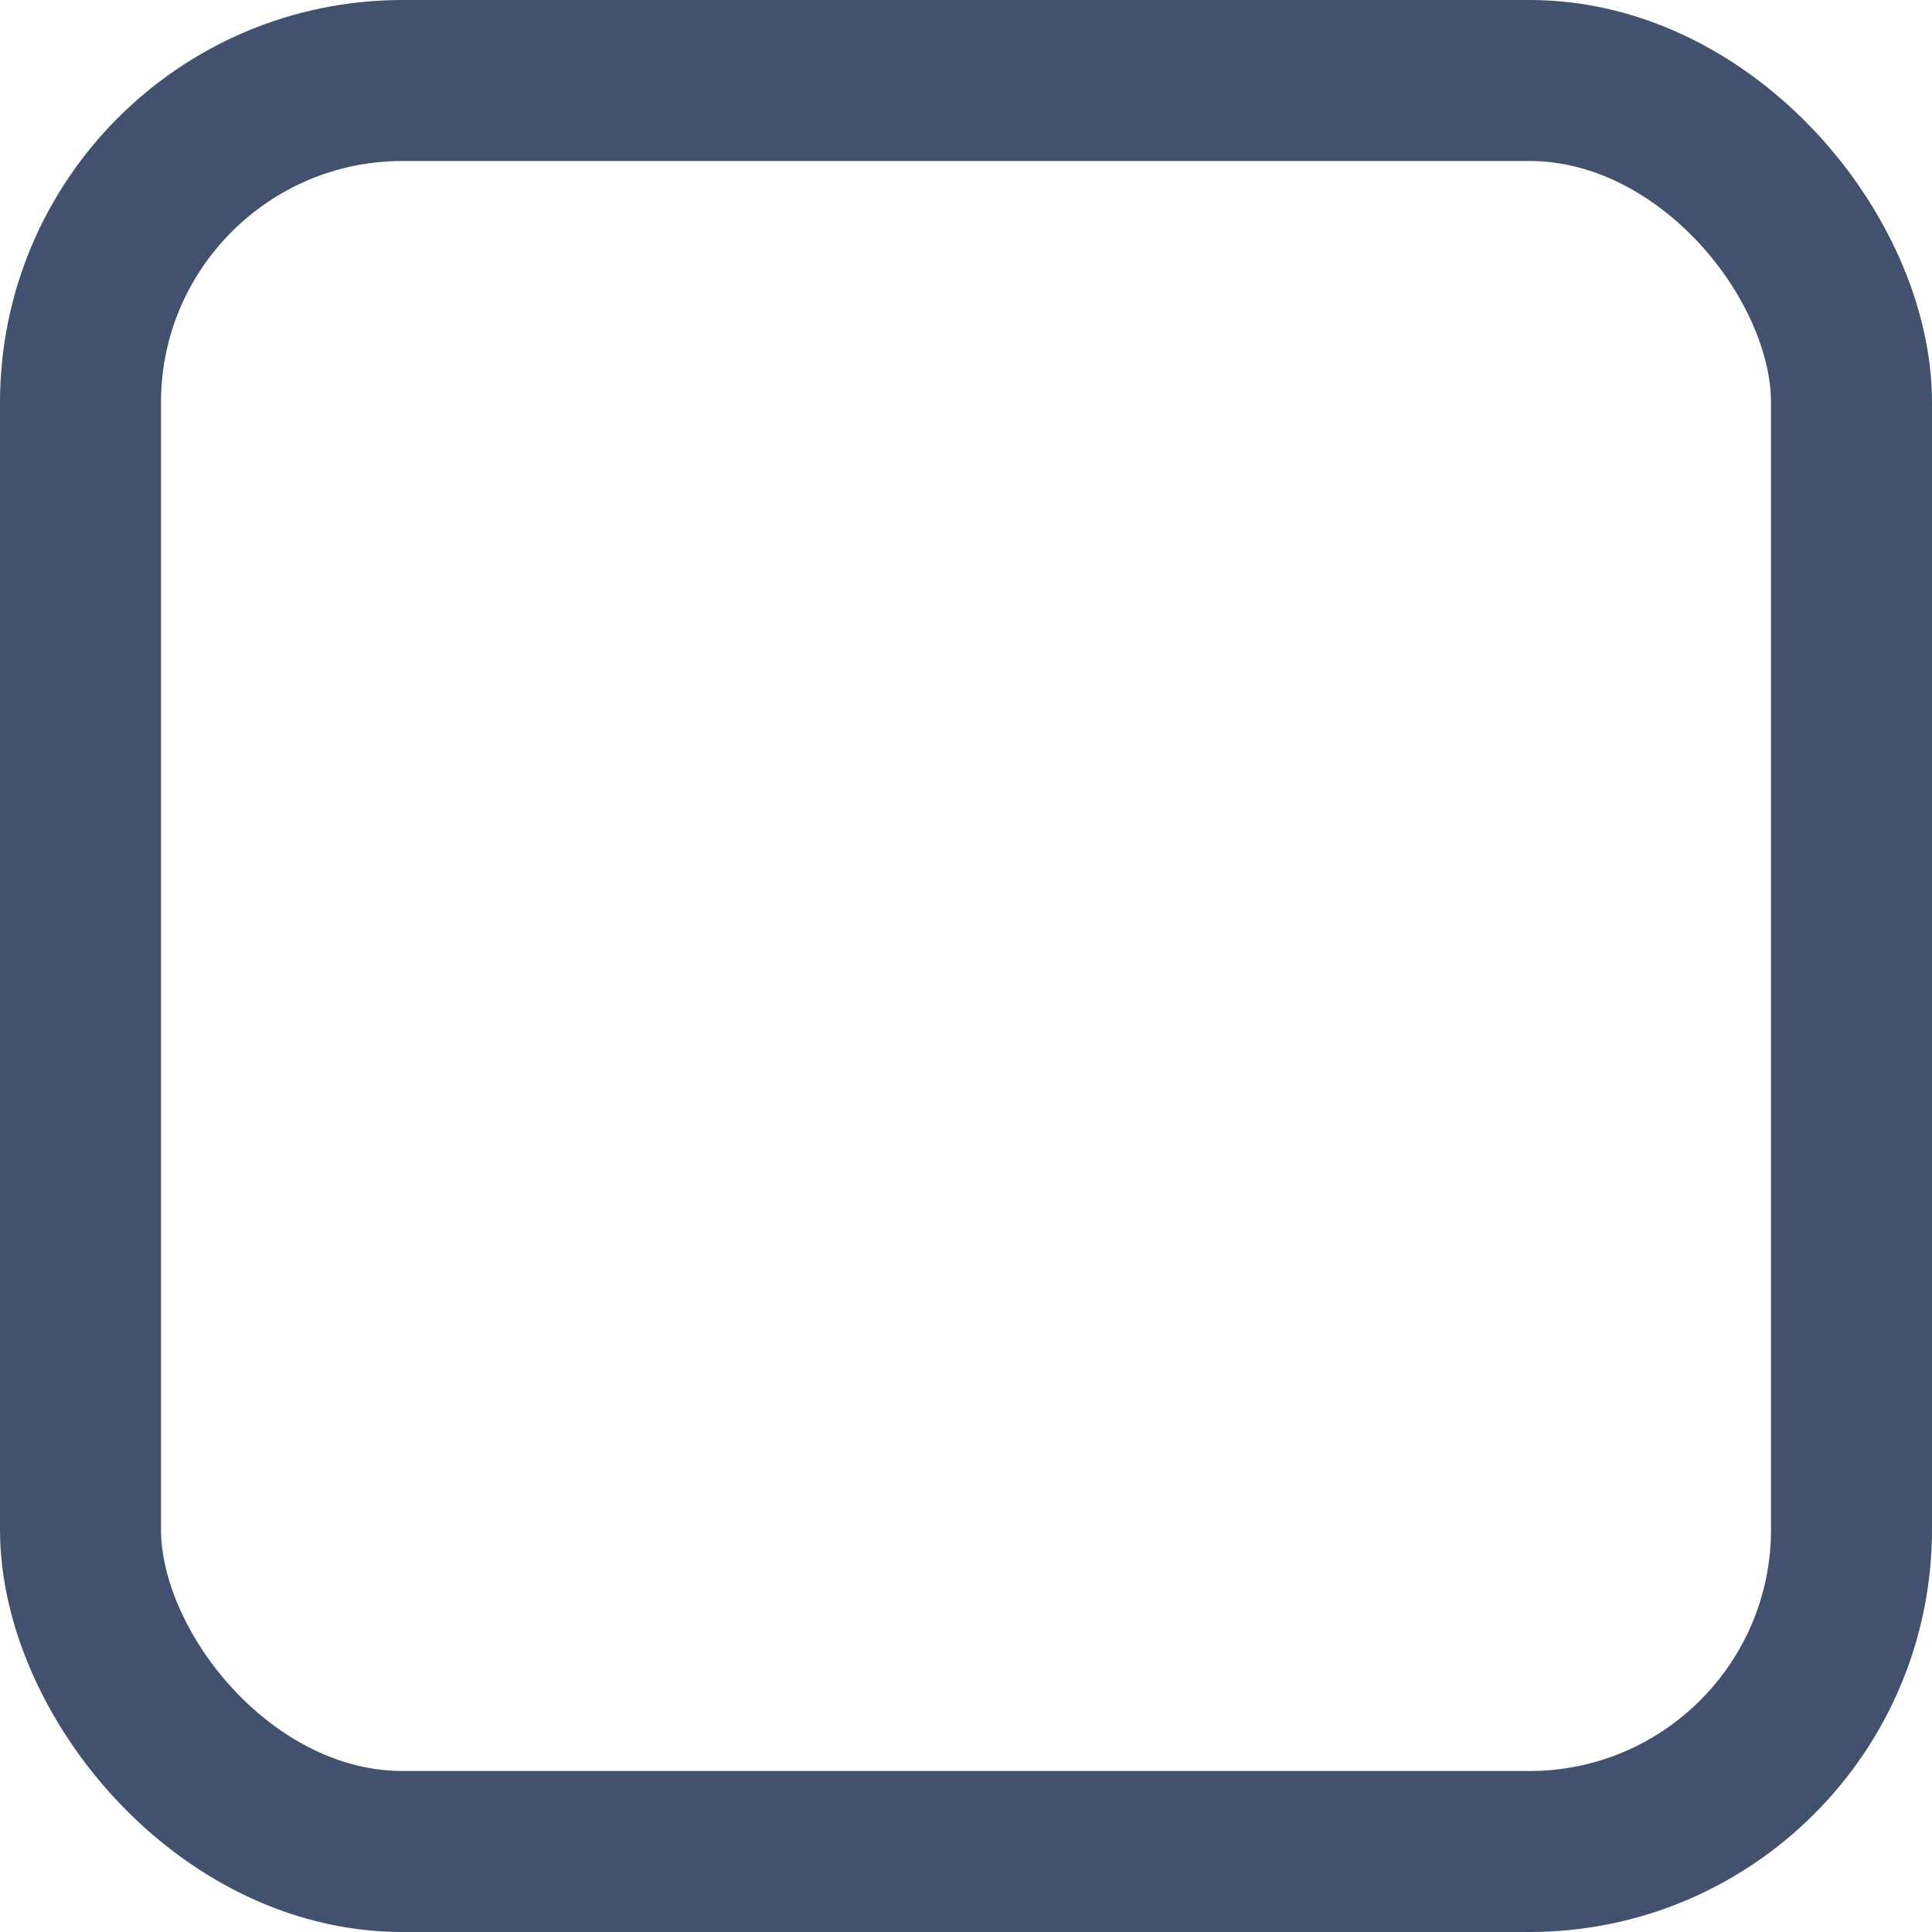<?xml version="1.0" encoding="UTF-8"?>
<svg width="12px" height="12px" viewBox="0 0 12 12" version="1.1" xmlns="http://www.w3.org/2000/svg" xmlns:xlink="http://www.w3.org/1999/xlink">
    <!-- Generator: Sketch 48.2 (47327) - http://www.bohemiancoding.com/sketch -->
    <title>Group 2</title>
    <desc>Created with Sketch.</desc>
    <defs></defs>
    <g id="UC-C-04" stroke="none" stroke-width="1" fill="none" fill-rule="evenodd" transform="translate(-660, -496)">
        <g id="Group-2" transform="translate(660, 496)" stroke="#42526E">
            <g id="Group">
                <rect id="Rectangle-23-Copy-3" x="0.5" y="0.5" width="11" height="11" rx="2"></rect>
            </g>
        </g>
    </g>
</svg>